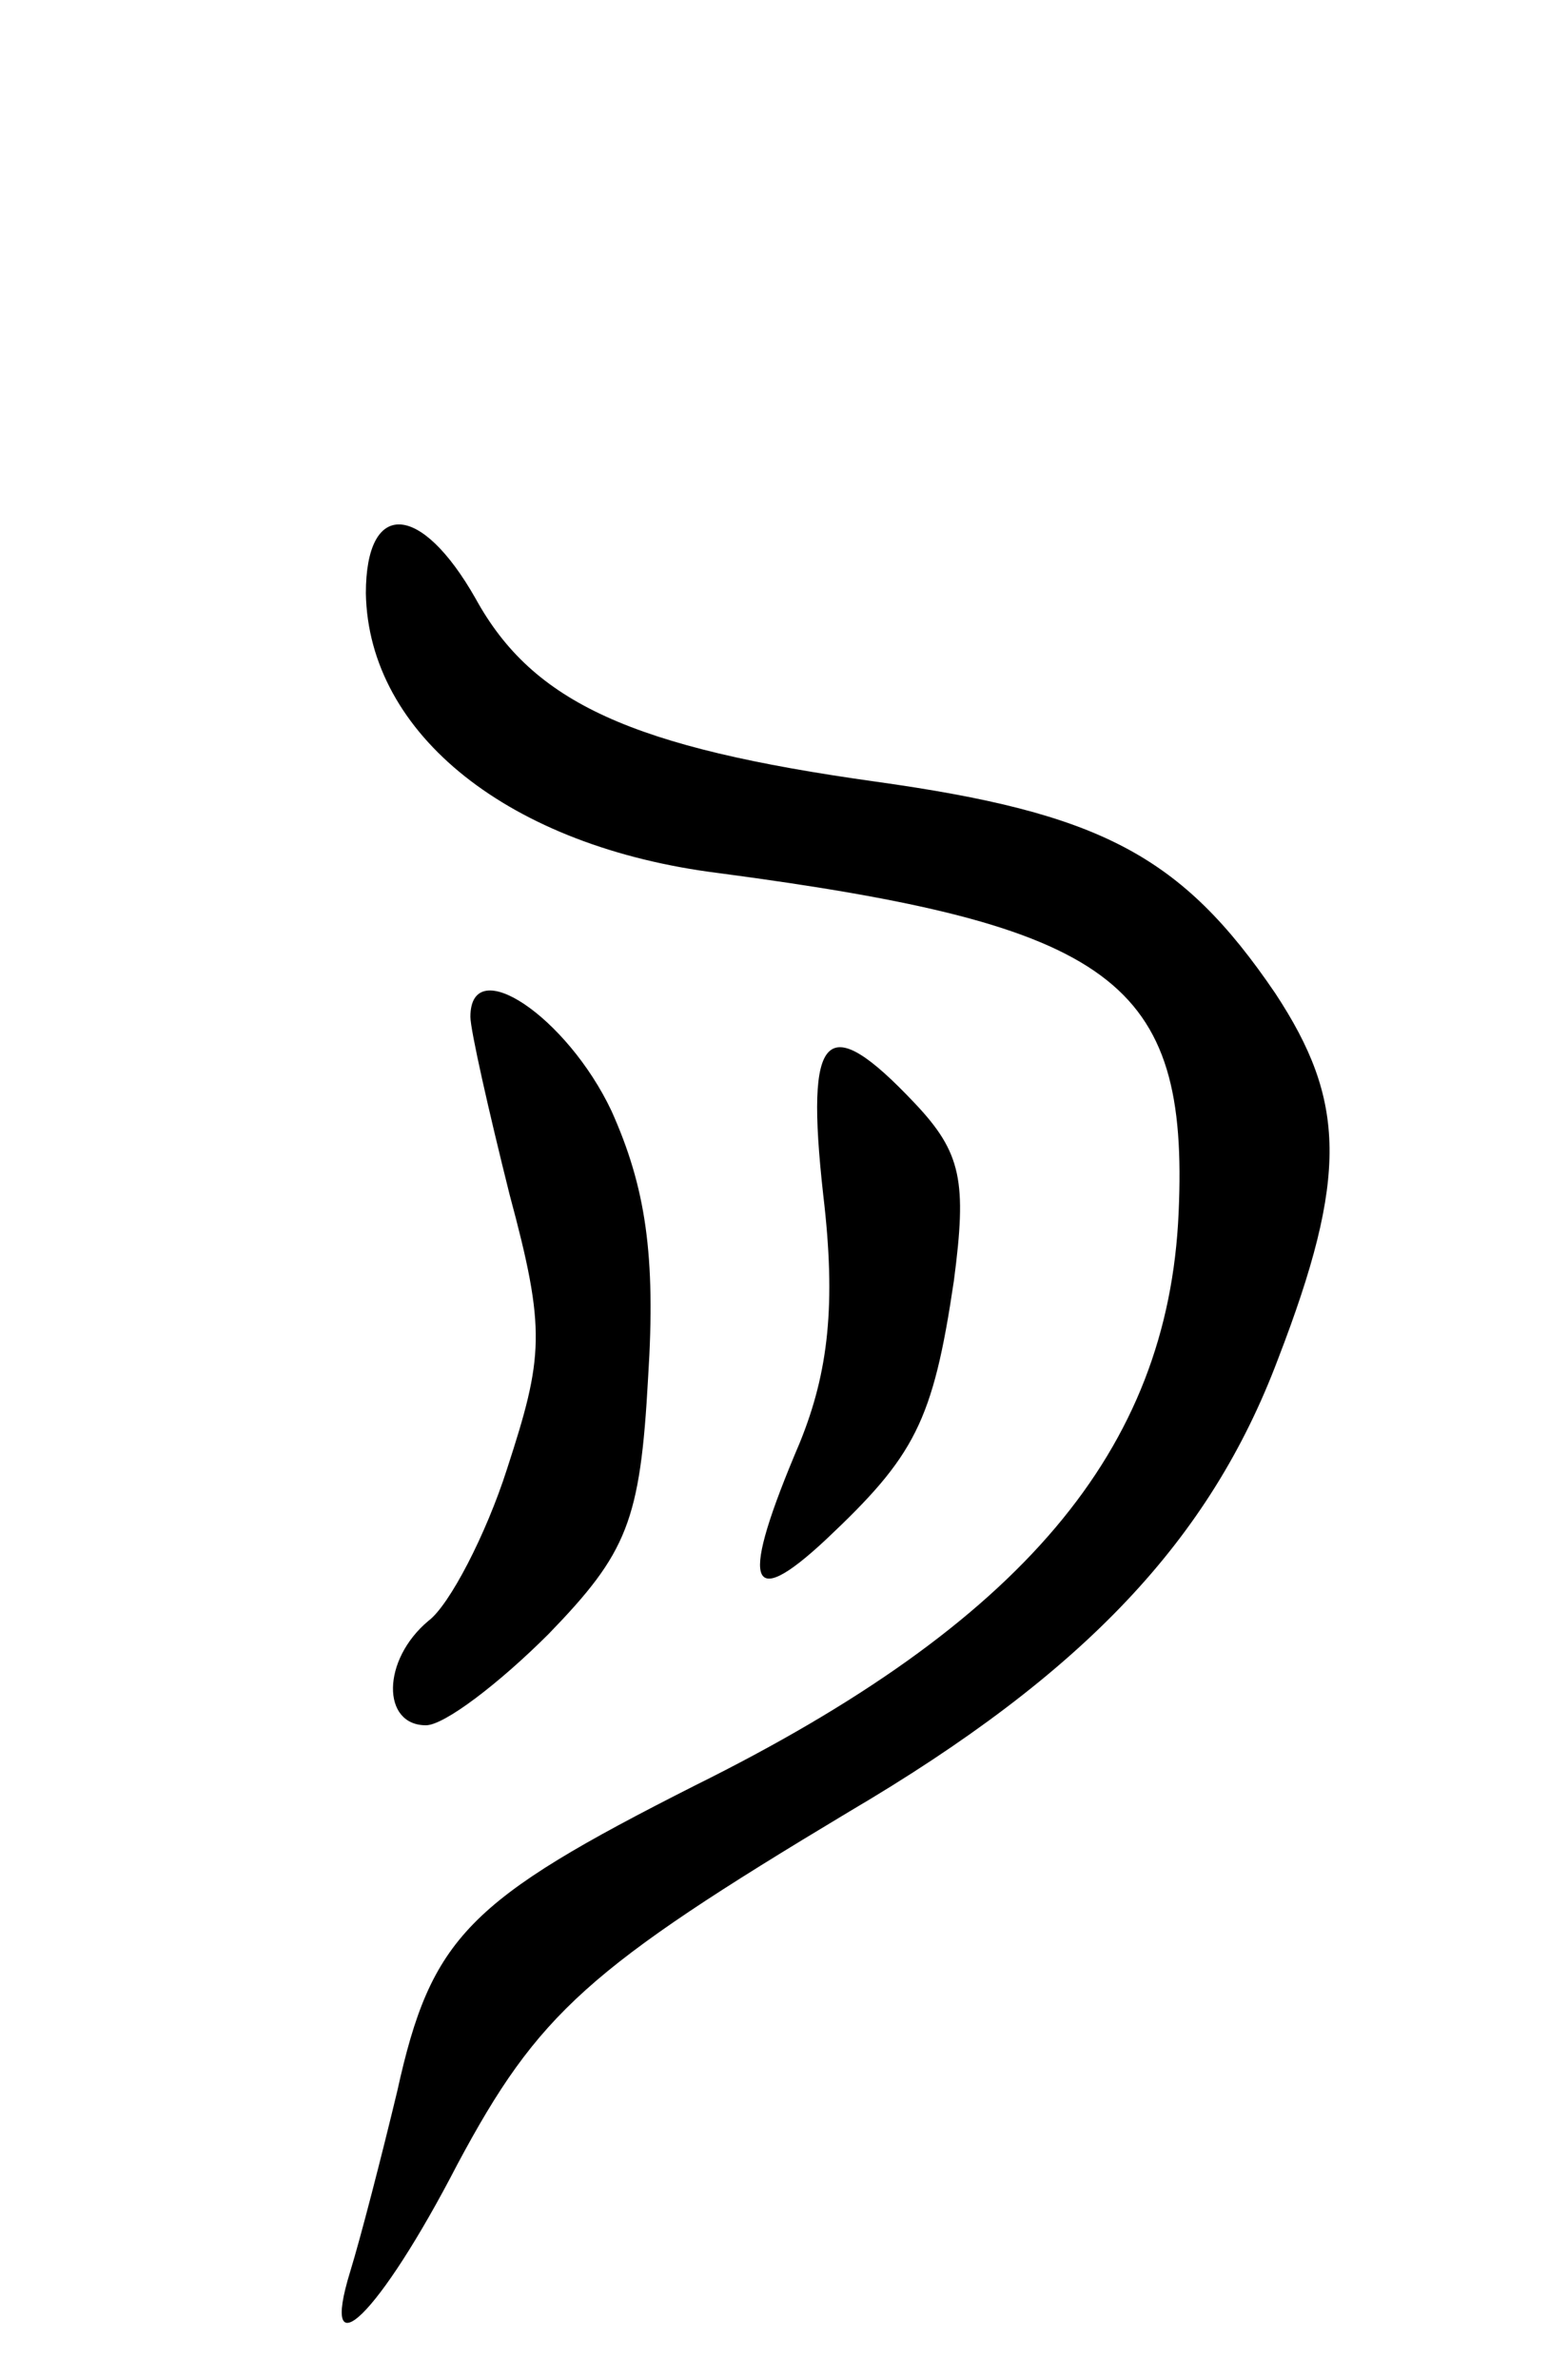 <svg version="1.0" xmlns="http://www.w3.org/2000/svg"
 width="60pt" height="91pt" viewBox="0 0 60 91"
 preserveAspectRatio="xMidYMid meet">
<g transform="translate(0,91) scale(0.1,-0.1)"
fill="#000000" stroke="none">
<path d="M140 683 c1 -54 55 -97 135 -107 151 -20 180 -41 176 -130 -4 -91
-60 -157 -185 -219 -87 -44 -101 -58 -114 -117 -6 -25 -14 -56 -18 -69 -12
-39 11 -17 41 41 31 58 50 75 150 135 90 53 138 104 164 173 27 70 26 99 -1
140 -36 53 -67 69 -153 81 -93 13 -131 30 -153 70 -21 37 -42 38 -42 2z"/>
<path d="M180 521 c0 -5 7 -36 15 -68 14 -52 13 -62 -1 -105 -8 -25 -22 -52
-30 -58 -18 -15 -18 -40 -1 -40 7 0 28 16 47 35 30 31 35 43 38 98 3 47 -1 73
-14 102 -17 36 -54 61 -54 36z"/>
<path d="M315 453 c5 -42 2 -68 -9 -95 -23 -54 -20 -65 10 -37 34 32 41 45 49
99 5 38 3 49 -15 68 -34 36 -42 28 -35 -35z"/>
</g>
</svg>
